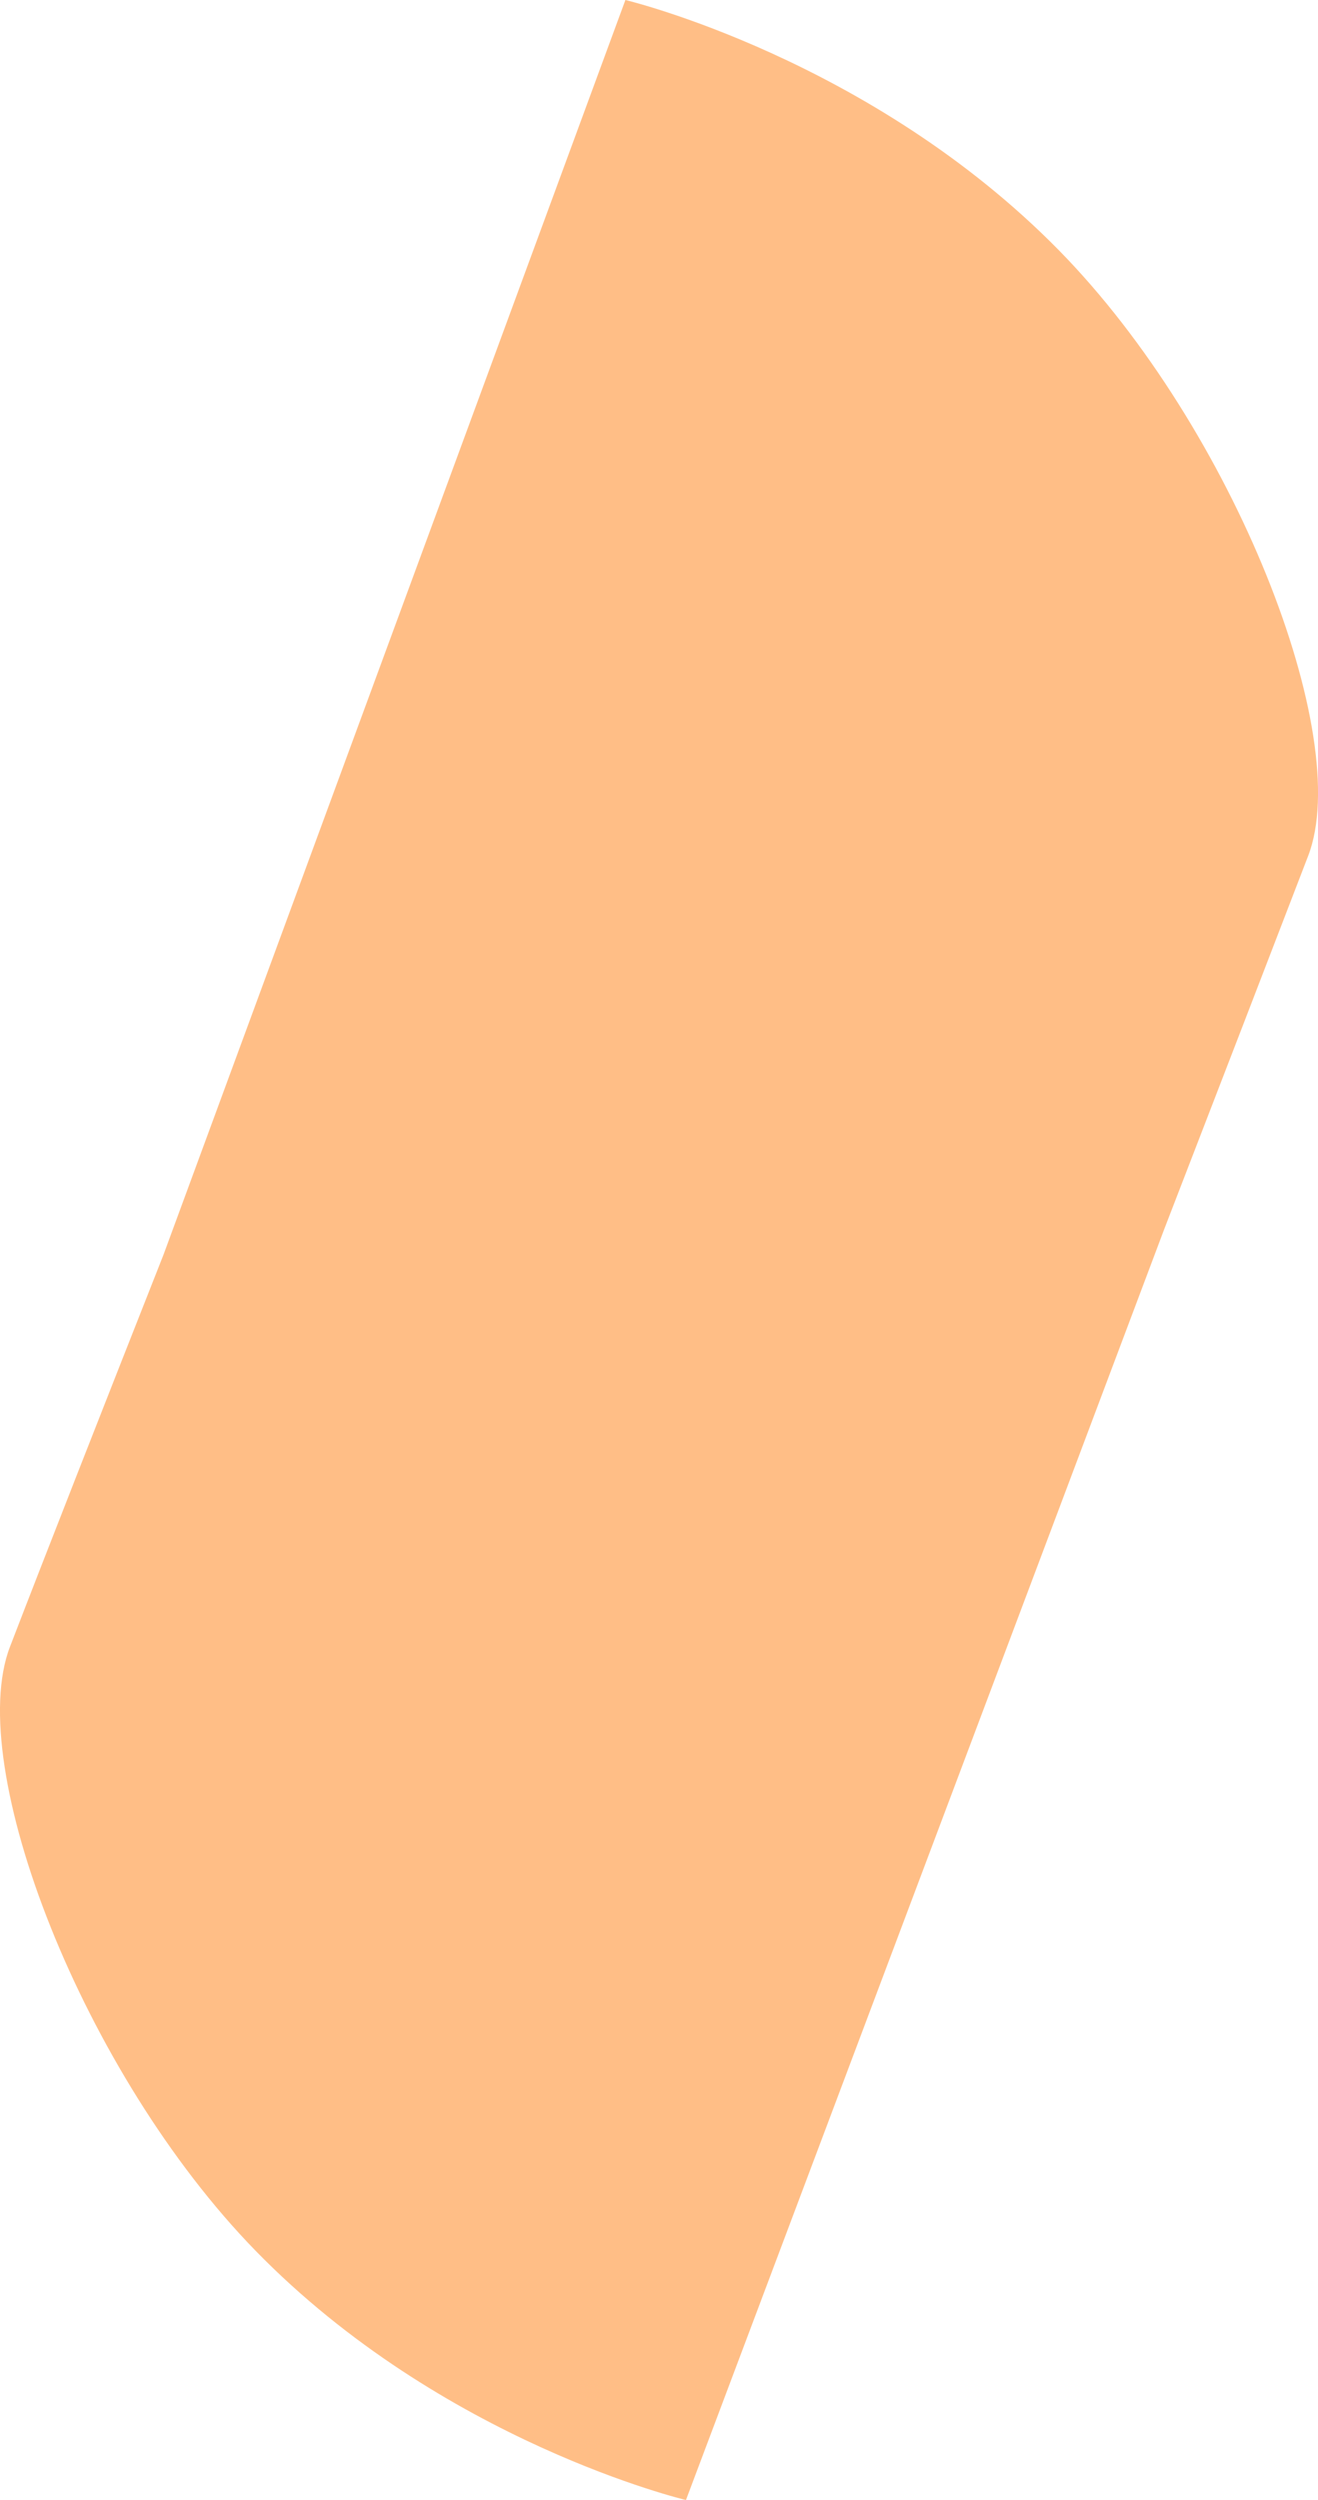 <?xml version="1.0" encoding="utf-8"?>
<!-- Generator: Adobe Illustrator 26.0.1, SVG Export Plug-In . SVG Version: 6.00 Build 0)  -->
<svg version="1.1" xmlns="http://www.w3.org/2000/svg" xmlns:xlink="http://www.w3.org/1999/xlink" x="0px" y="0px"
	 viewBox="0 0 194.58 368.85" style="enable-background:new 0 0 194.58 368.85;" xml:space="preserve">
<style type="text/css">
	.st0{fill:#ffbe86;}
	.st1{display:none;}
	.st2{display:inline;fill:#A0D8D0;}
</style>
<g id="Printers_Info">
</g>
<g id="Background">
	<g>
		<g>
			<path class="st0" d="M156.4,37C128.57,8.63,92.33,0,92.33,0L24.13,185.14c-8.92,22.59-17.54,44.53-22.66,57.83
				c-6.8,17.67,10.76,62.95,36.25,89.09c27.57,28.27,63.55,36.79,63.55,36.79l70.62-187.53c8.39-21.71,16.38-42.4,21.24-55.05
				C199.92,108.61,182.13,63.24,156.4,37z"/>
		</g>
	</g>
</g>
<g id="Graphics__x26__Type">
</g>
<g id="Gold_Foil">
</g>
<g id="Matte_Varnish" class="st1">
	<rect x="-161.68" y="79.48" class="st2" width="503.01" height="197.02"/>
</g>
<g id="Die_Line">
</g>
<g id="Thumbnails">
</g>
<g id="Trim_marks">
</g>
</svg>
